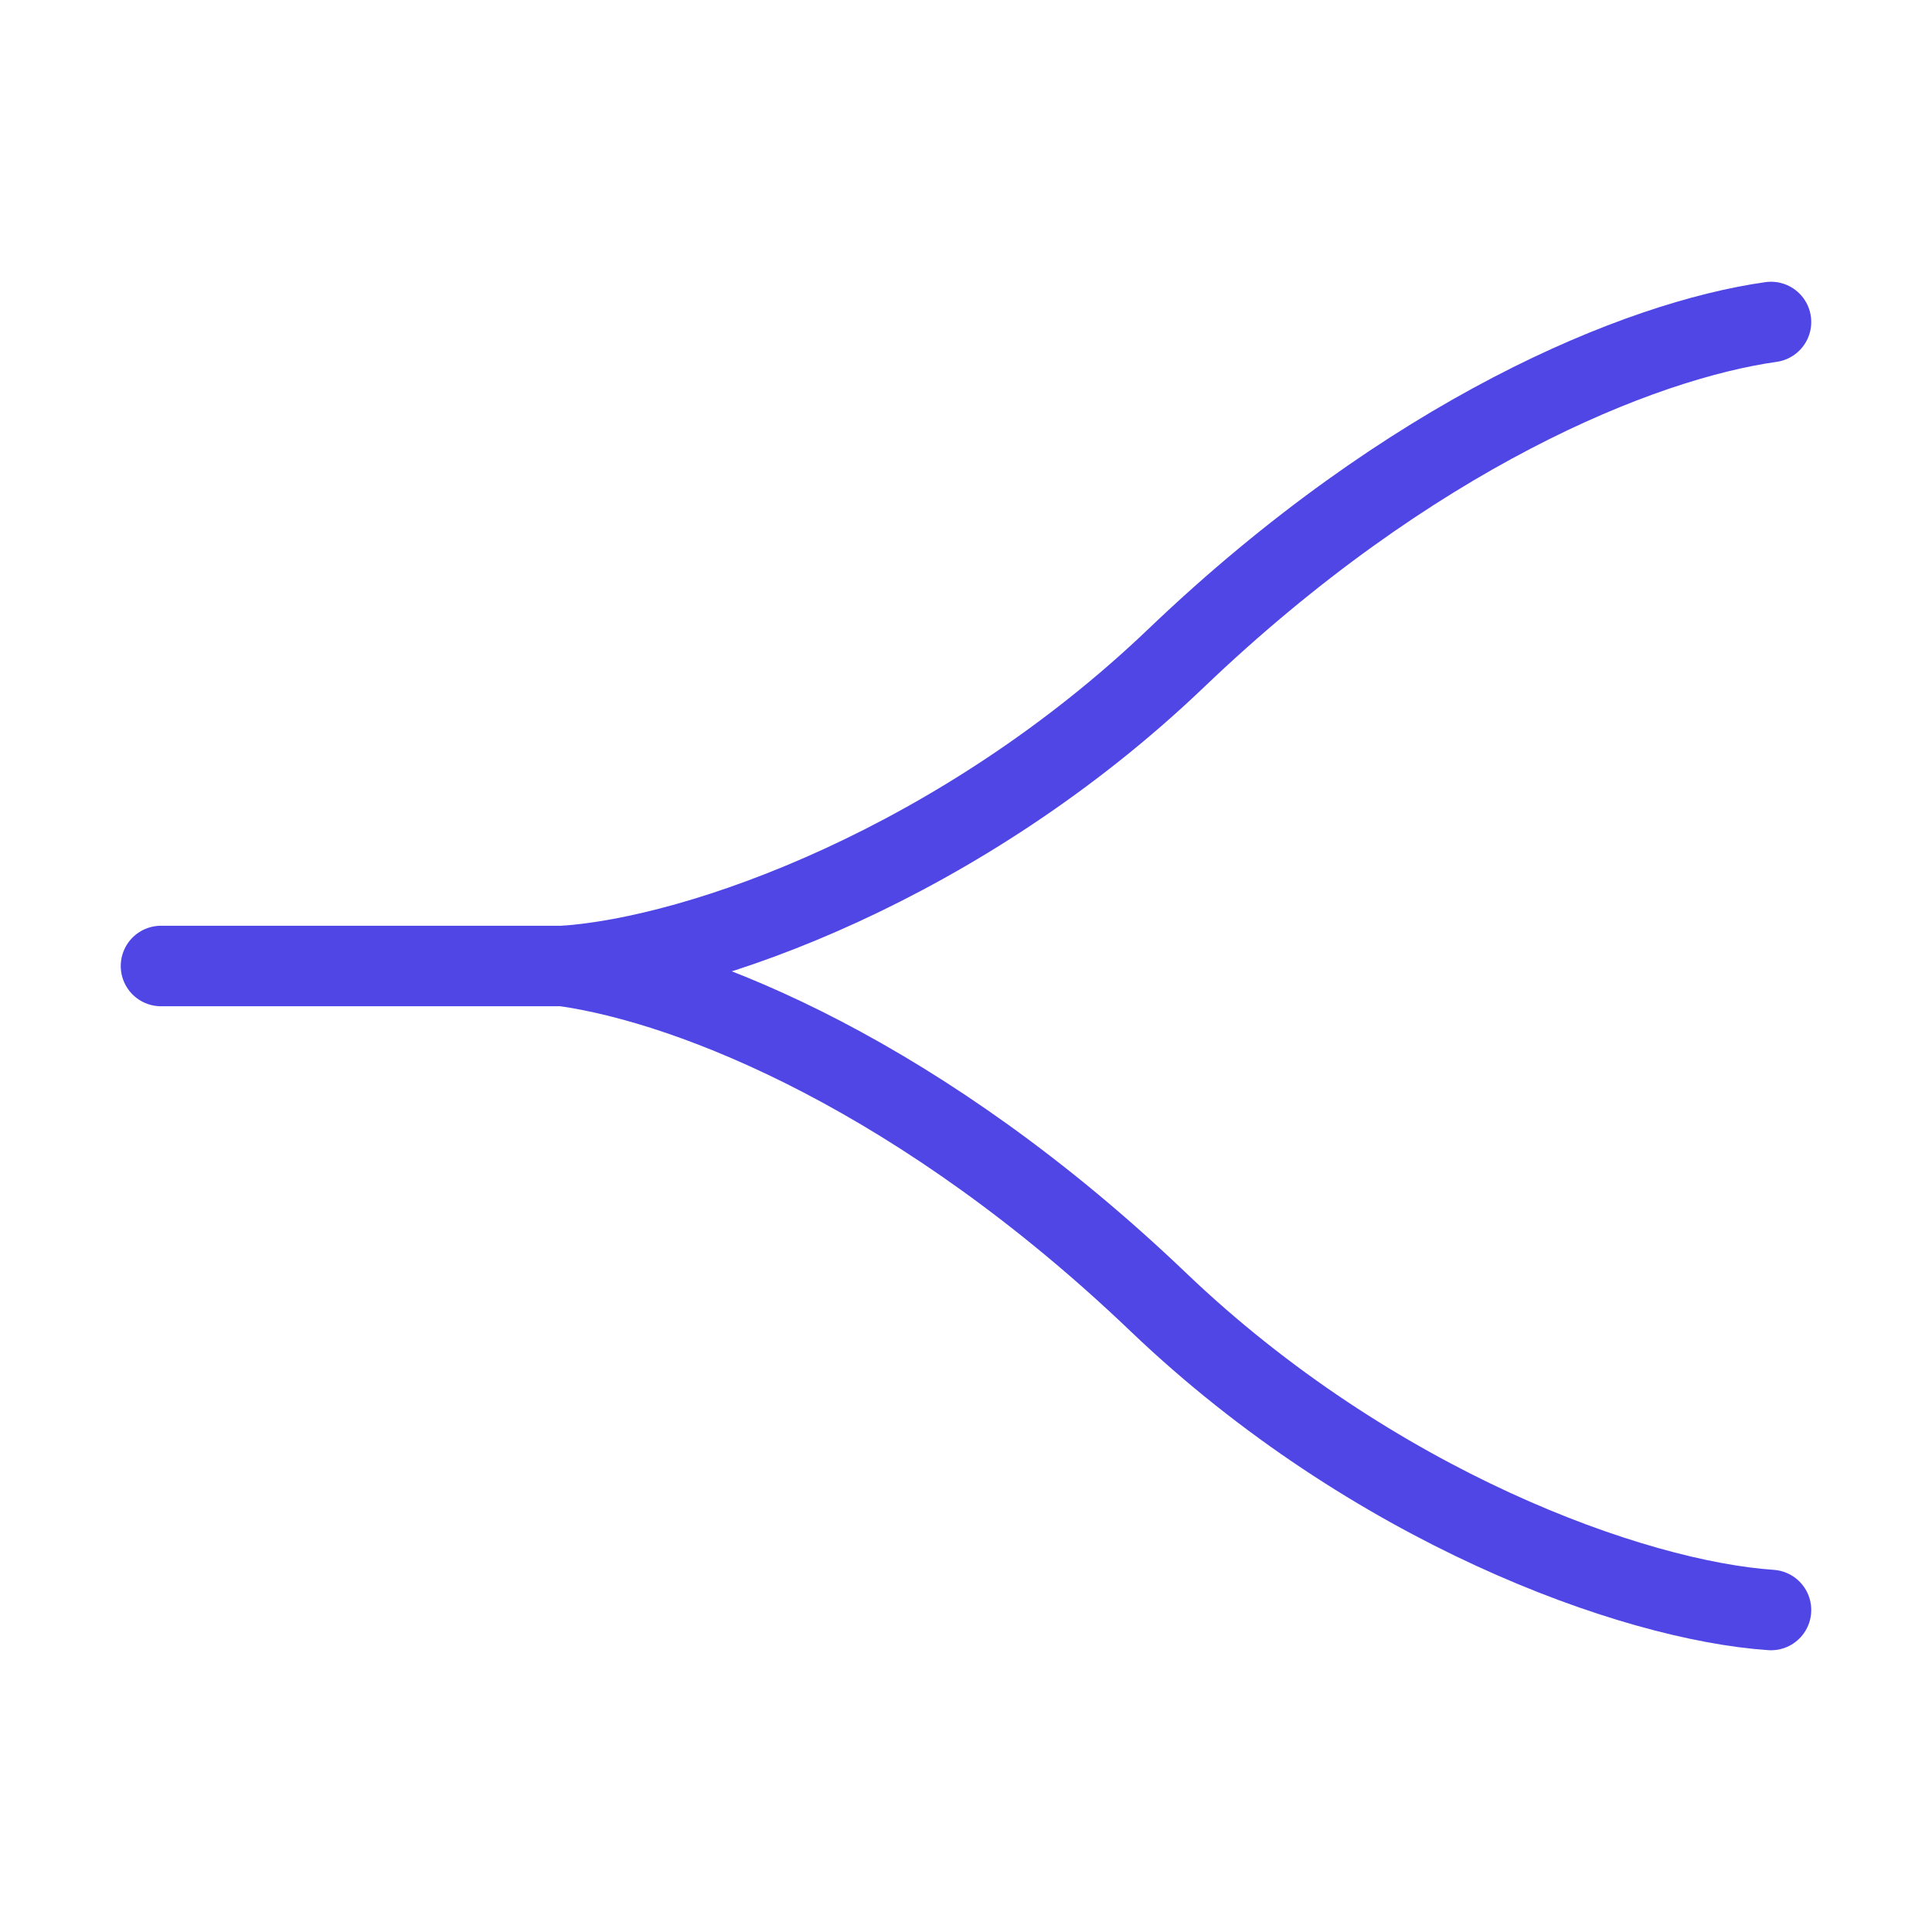<?xml version="1.0" encoding="UTF-8"?><svg width="38" height="38" viewBox="0 0 48 48" fill="none" xmlns="http://www.w3.org/2000/svg"><path d="M4 24H14" stroke="#4f46e5" stroke-width="2" stroke-linecap="round" stroke-linejoin="round"/><path d="M44 8C40.716 8.464 35.045 10.783 29.224 16.348C23.902 21.436 17.433 23.768 14 24" stroke="#4f46e5" stroke-width="2" stroke-linecap="round" stroke-linejoin="round"/><path d="M14 24C17.284 24.464 22.955 26.783 28.776 32.348C34.098 37.436 40.567 39.768 44 40" stroke="#4f46e5" stroke-width="2" stroke-linecap="round" stroke-linejoin="round"/></svg>